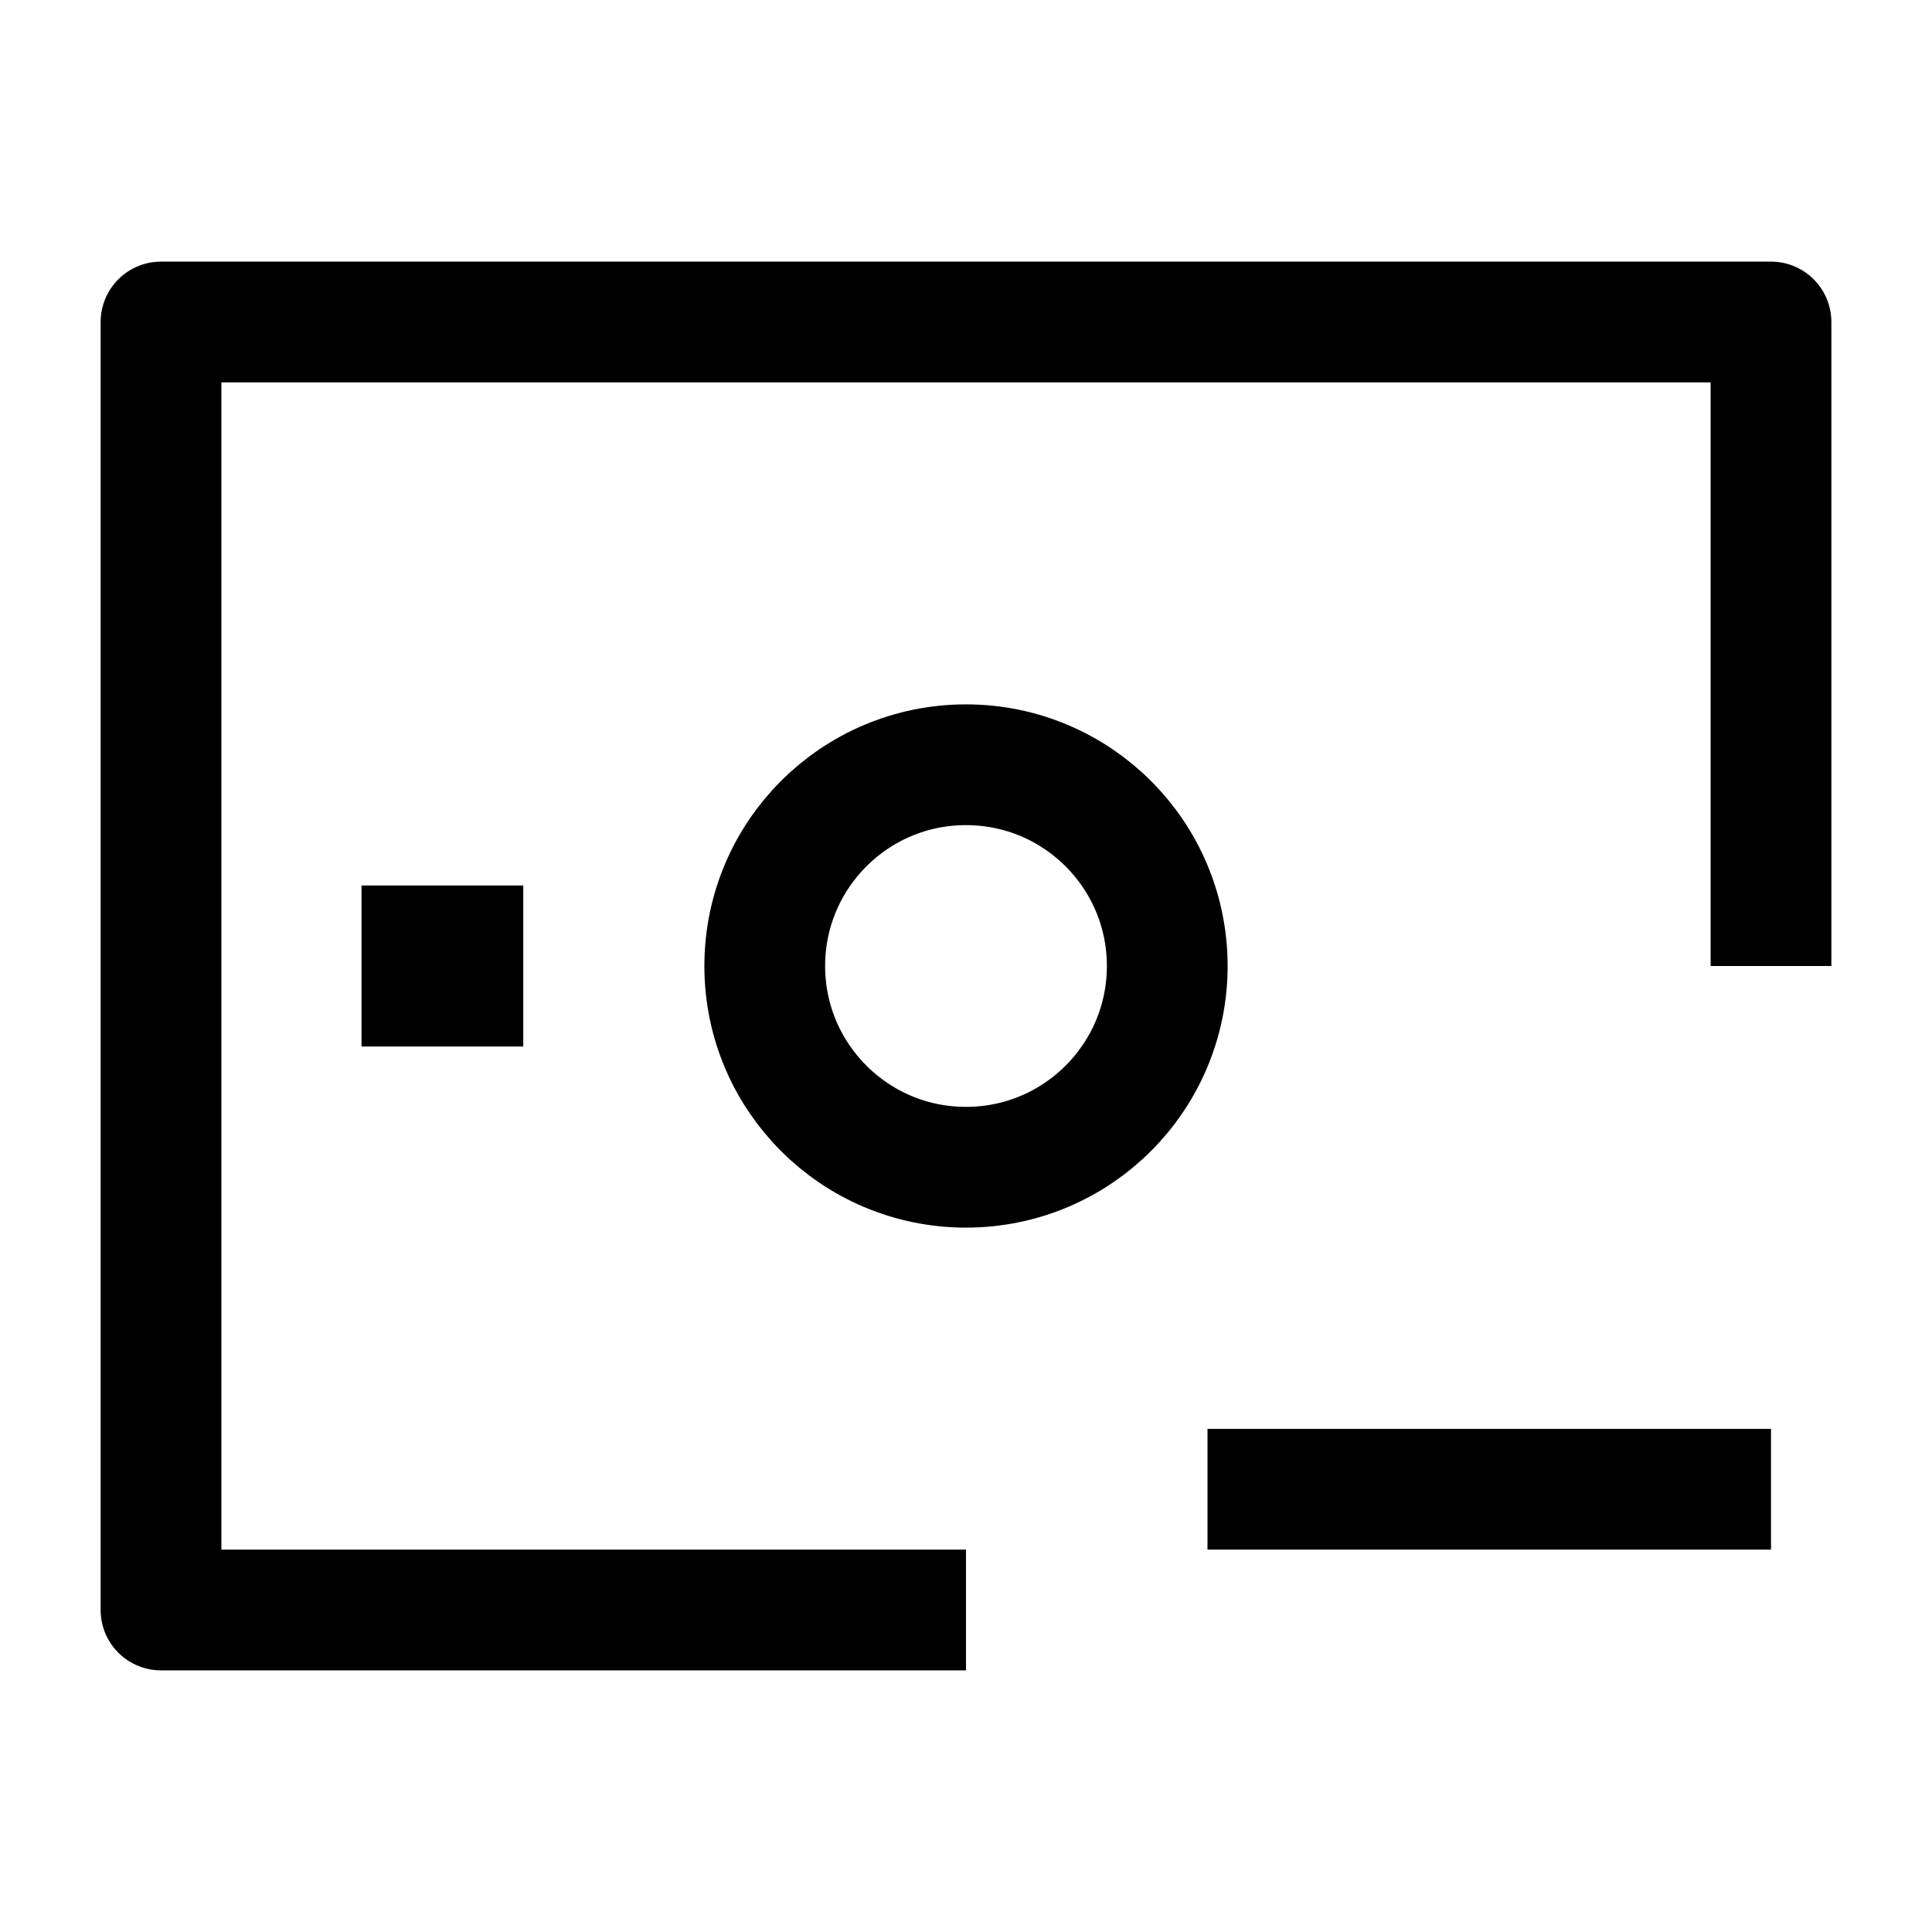<svg width="24" height="24" viewBox="0 0 24 24" fill="none" xmlns="http://www.w3.org/2000/svg">
    <path d="M22 12V4H2V20H12" stroke="currentColor" stroke-width="1.5" stroke-linejoin="round"/>
    <path d="M15 18.5H22" stroke="currentColor" stroke-width="1.5" stroke-linejoin="round"/>
    <path d="M5.5 12H5.491" stroke="currentColor" stroke-width="2" stroke-linecap="square" stroke-linejoin="round"/>
    <path d="M14.5 12C14.5 13.381 13.381 14.5 12 14.5C10.619 14.5 9.5 13.381 9.5 12C9.5 10.619 10.619 9.5 12 9.5C13.381 9.5 14.5 10.619 14.5 12Z" stroke="currentColor" stroke-width="1.5" stroke-linejoin="round"/>
</svg>

